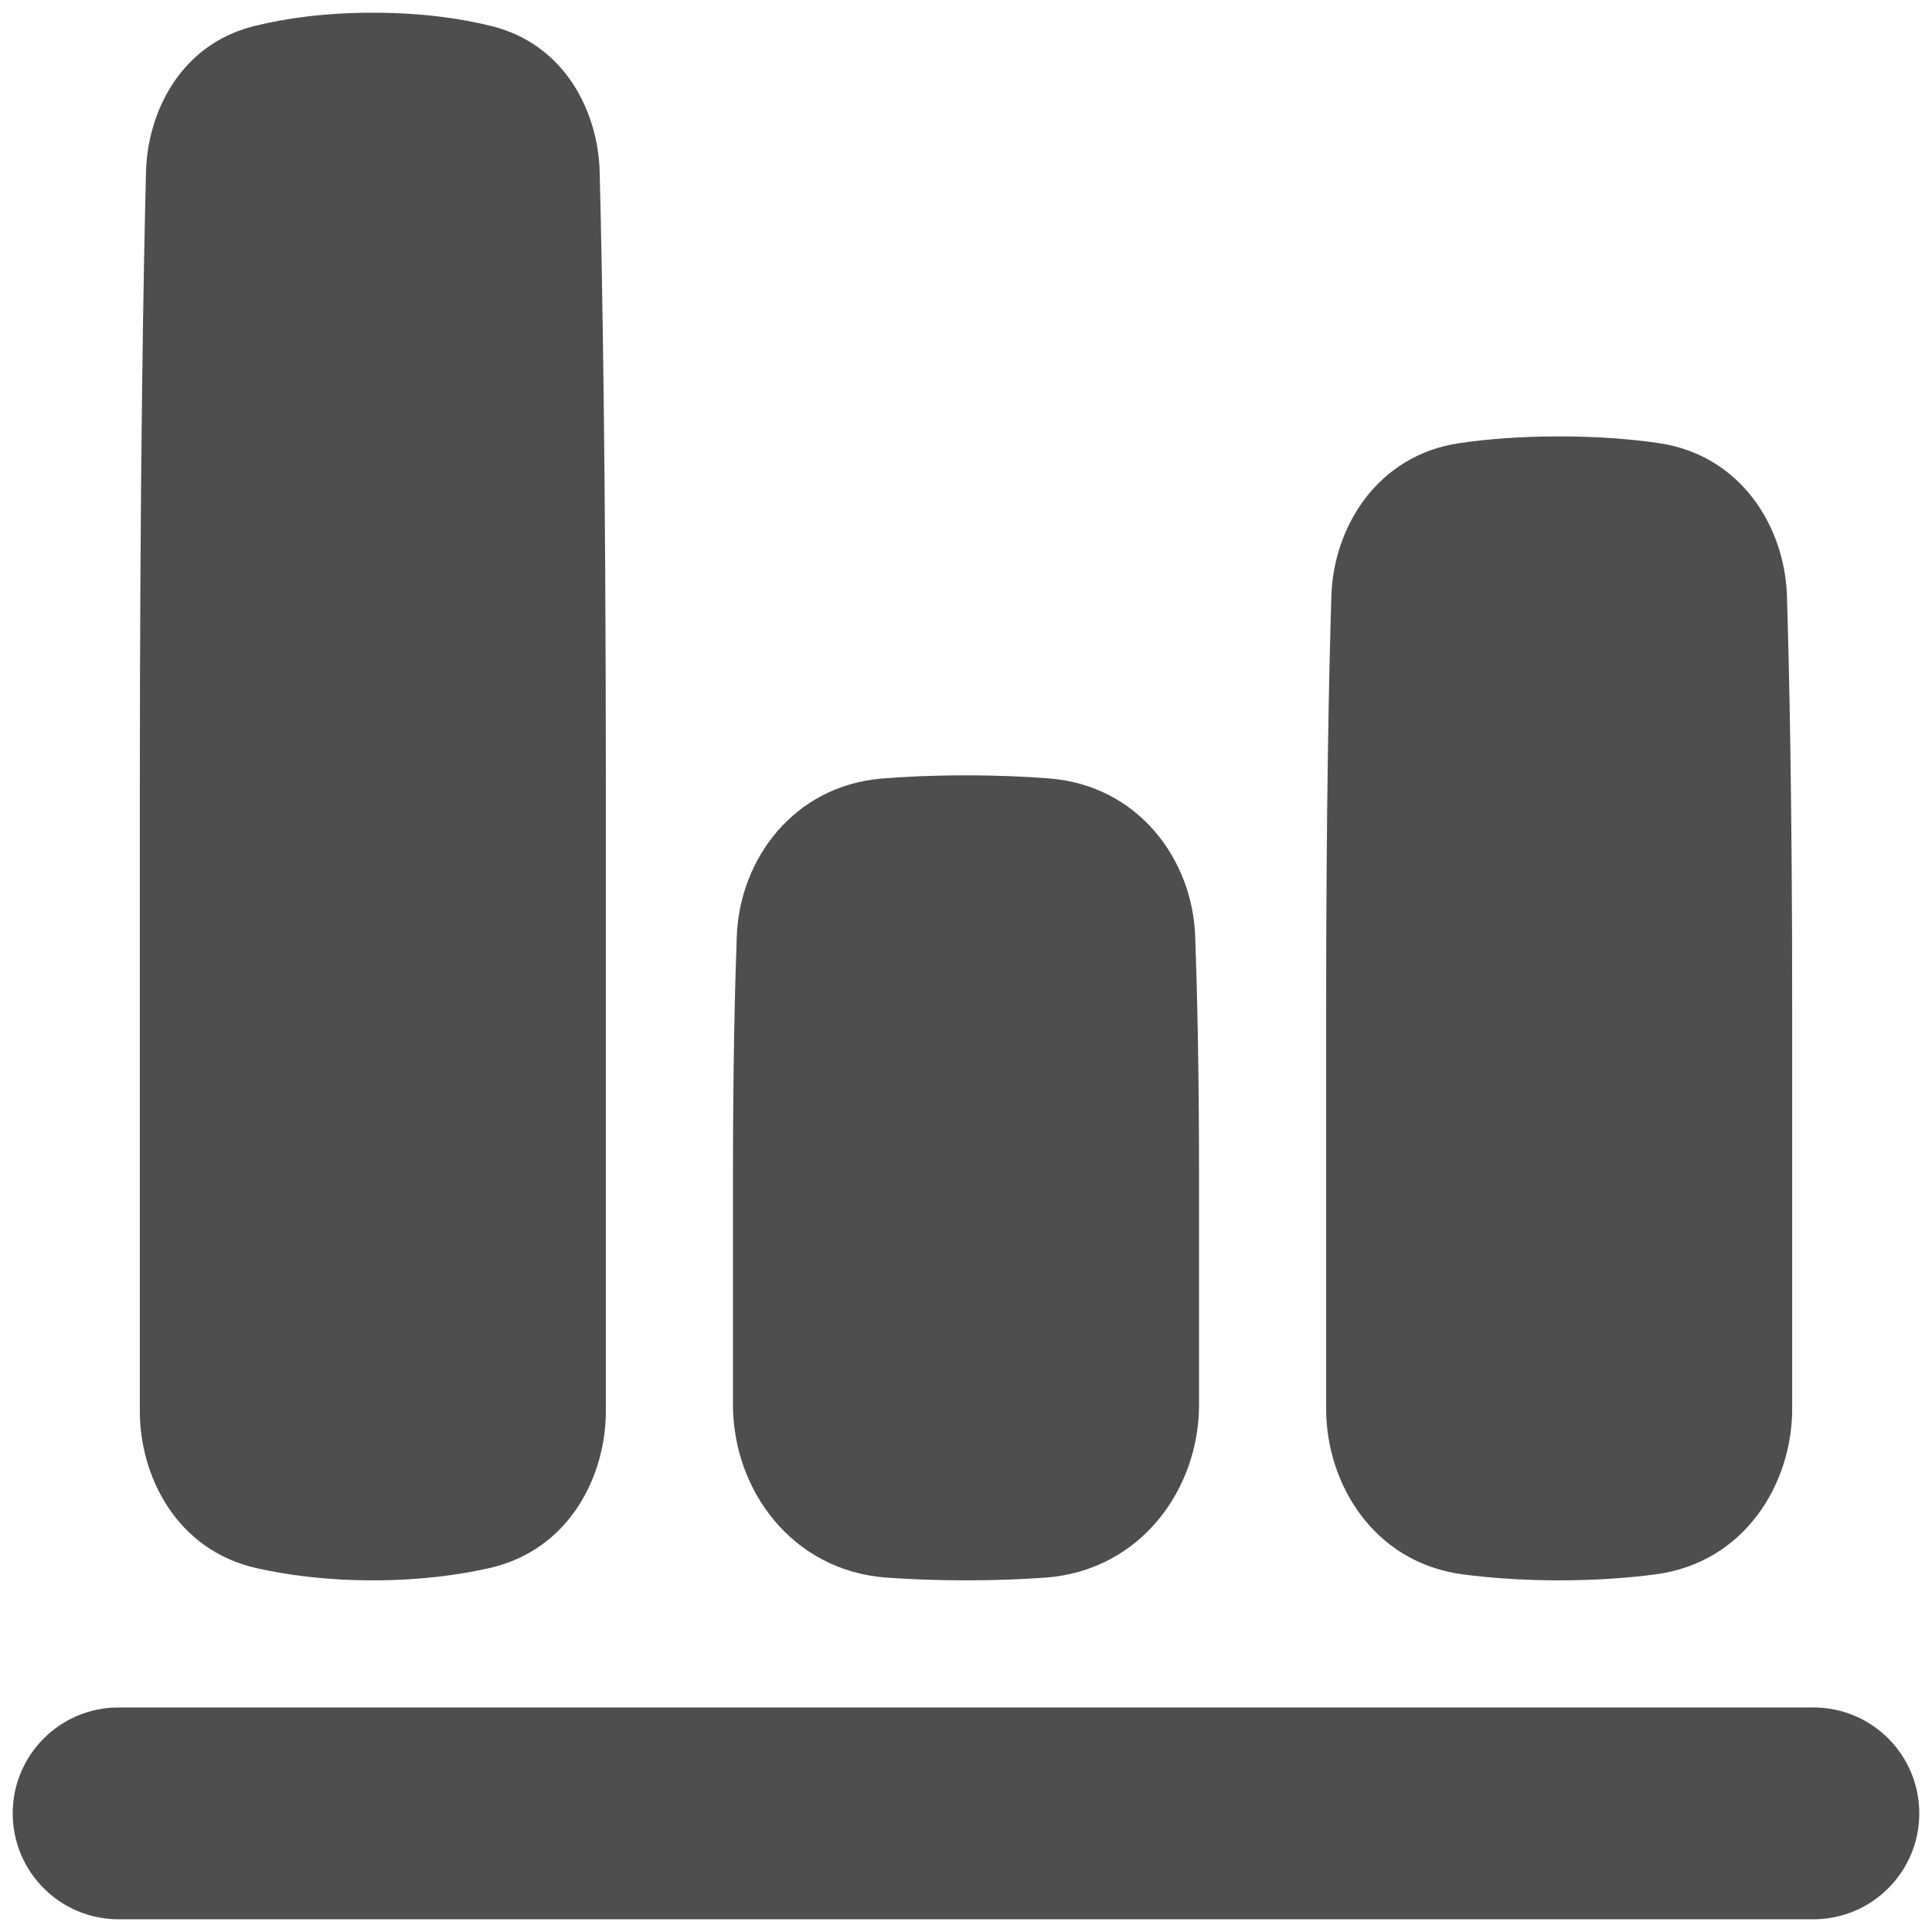 <svg width="76" height="76" viewBox="0 0 76 76" fill="none" xmlns="http://www.w3.org/2000/svg" xmlns:xlink="http://www.w3.org/1999/xlink">
<path d="M10.097,61.688C11.308,61.96 12.833,62.167 14.667,62.167C16.501,62.167 18.025,61.96 19.237,61.688C22.415,60.974 23.833,58.047 23.833,55.509L23.833,31.333C23.833,18.337 23.683,10.433 23.589,6.746C23.531,4.477 22.286,1.763 19.34,1.027C18.139,0.727 16.592,0.5 14.667,0.5C12.741,0.5 11.194,0.727 9.993,1.027C7.047,1.763 5.803,4.477 5.744,6.746C5.65,10.433 5.5,18.337 5.5,31.333L5.5,55.509C5.5,58.047 6.919,60.974 10.097,61.688ZM34.882,62.06C35.78,62.124 36.819,62.167 38,62.167C39.181,62.167 40.22,62.124 41.118,62.06C44.872,61.789 47.167,58.573 47.167,55.262L47.167,46.333C47.167,42.053 47.093,38.932 47.016,36.833C46.904,33.77 44.75,30.907 41.303,30.625C40.382,30.55 39.285,30.5 38,30.5C36.715,30.5 35.618,30.55 34.697,30.625C31.25,30.907 29.096,33.77 28.983,36.833C28.906,38.932 28.833,42.053 28.833,46.333L28.833,55.262C28.833,58.573 31.128,61.789 34.882,62.06ZM61.333,62.167C59.861,62.167 58.598,62.07 57.546,61.932C54.03,61.47 52.167,58.361 52.167,55.421L52.167,39.667C52.167,31.673 52.281,26.399 52.373,23.438C52.456,20.754 54.159,17.905 57.425,17.429C58.478,17.275 59.774,17.167 61.333,17.167C62.892,17.167 64.189,17.275 65.242,17.429C68.508,17.905 70.211,20.754 70.294,23.438C70.386,26.399 70.5,31.673 70.5,39.667L70.5,55.421C70.5,58.361 68.637,61.47 65.121,61.932C64.069,62.07 62.806,62.167 61.333,62.167ZM4.667,67.167C2.365,67.167 0.5,69.032 0.5,71.333C0.5,73.635 2.365,75.5 4.667,75.5L71.333,75.5C73.635,75.5 75.5,73.635 75.5,71.333C75.5,69.032 73.635,67.167 71.333,67.167L4.667,67.167Z" clip-rule="evenodd" fill-rule="evenodd" fill="#4E4E4E"/>
</svg>
